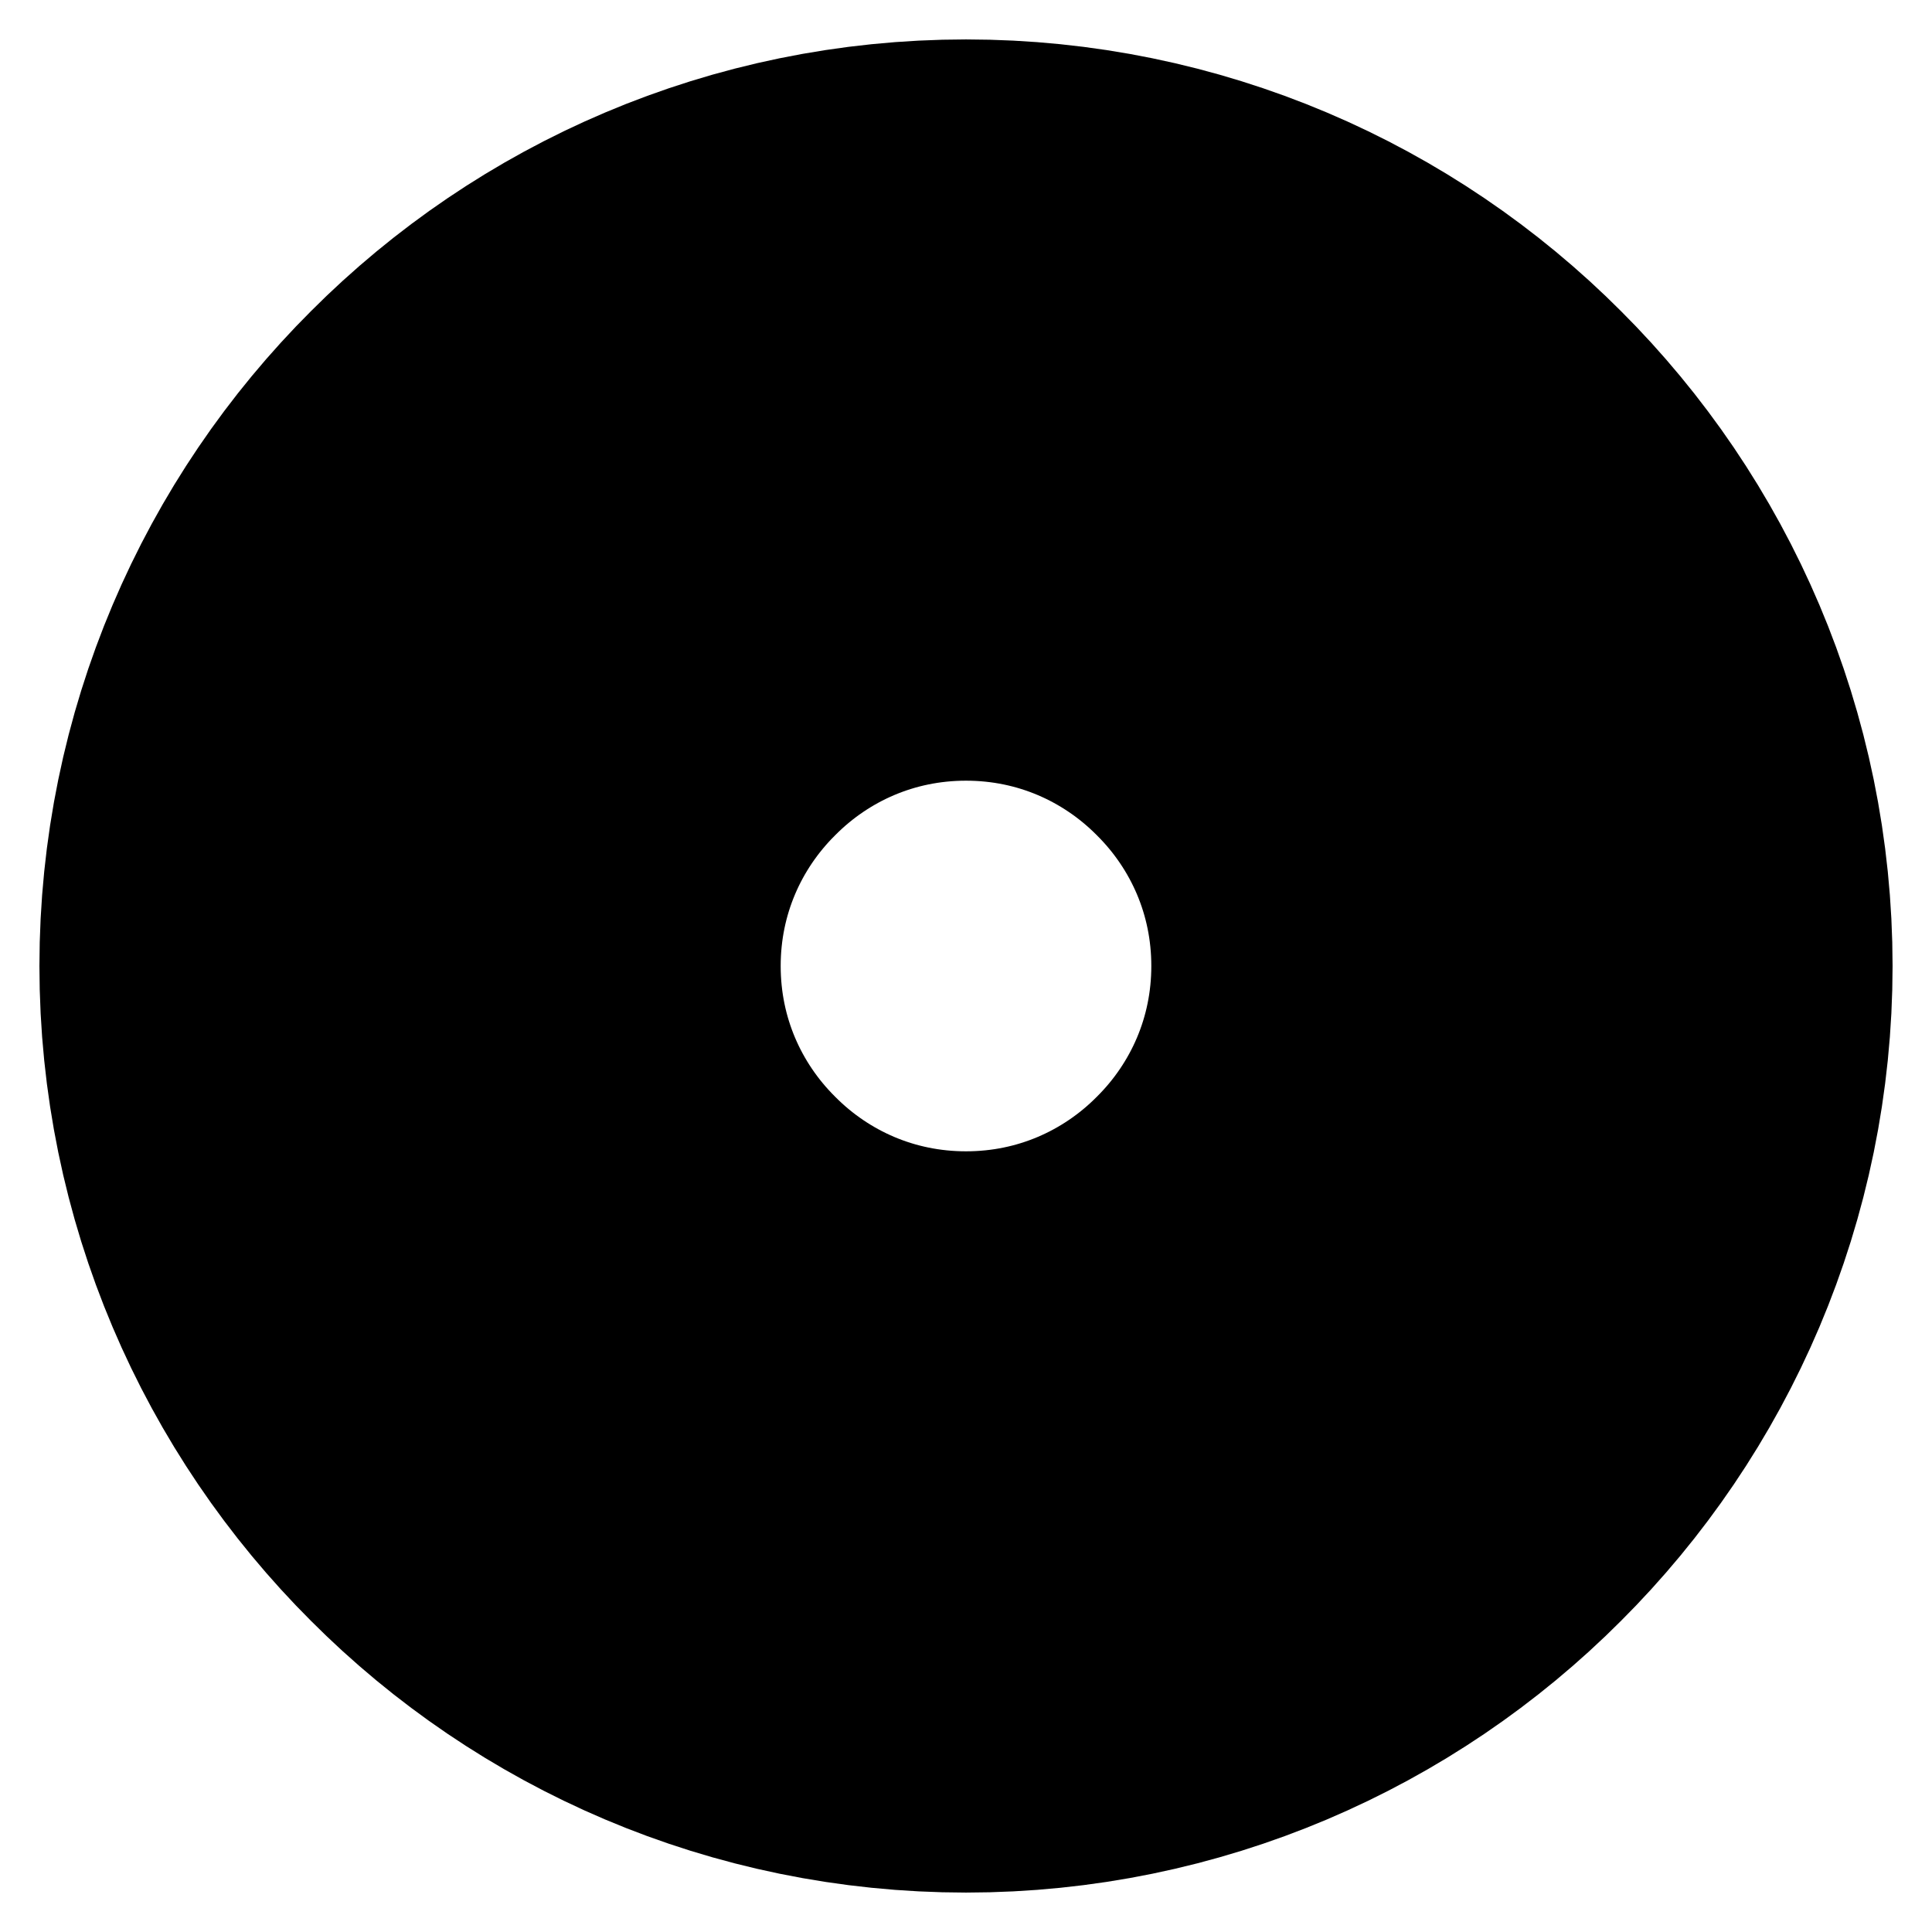 <svg version="1.1" width="49" height="49" viewBox="-1 -1 49 49" xmlns="http://www.w3.org/2000/svg" xmlns:xlink="http://www.w3.org/1999/xlink">
  <!-- Exported by Scratch - http://scratch.mit.edu/ -->
  <path id="ID0.21790300821885467" fill="none" stroke="#000000" stroke-width="2" d="M 81.500 103 C 81.914 103 82.289 103.168 82.560 103.440 C 82.832 103.711 83 104.086 83 104.500 C 83 104.914 82.832 105.289 82.560 105.560 C 82.289 105.832 81.914 106 81.500 106 C 81.086 106 80.711 105.832 80.440 105.560 C 80.168 105.289 80 104.914 80 104.500 C 80 104.086 80.168 103.711 80.440 103.440 C 80.711 103.168 81.086 103 81.500 103 Z " transform="matrix(9.4, 0, 0, 9.4, -742.6, -958.8)"/>
</svg>